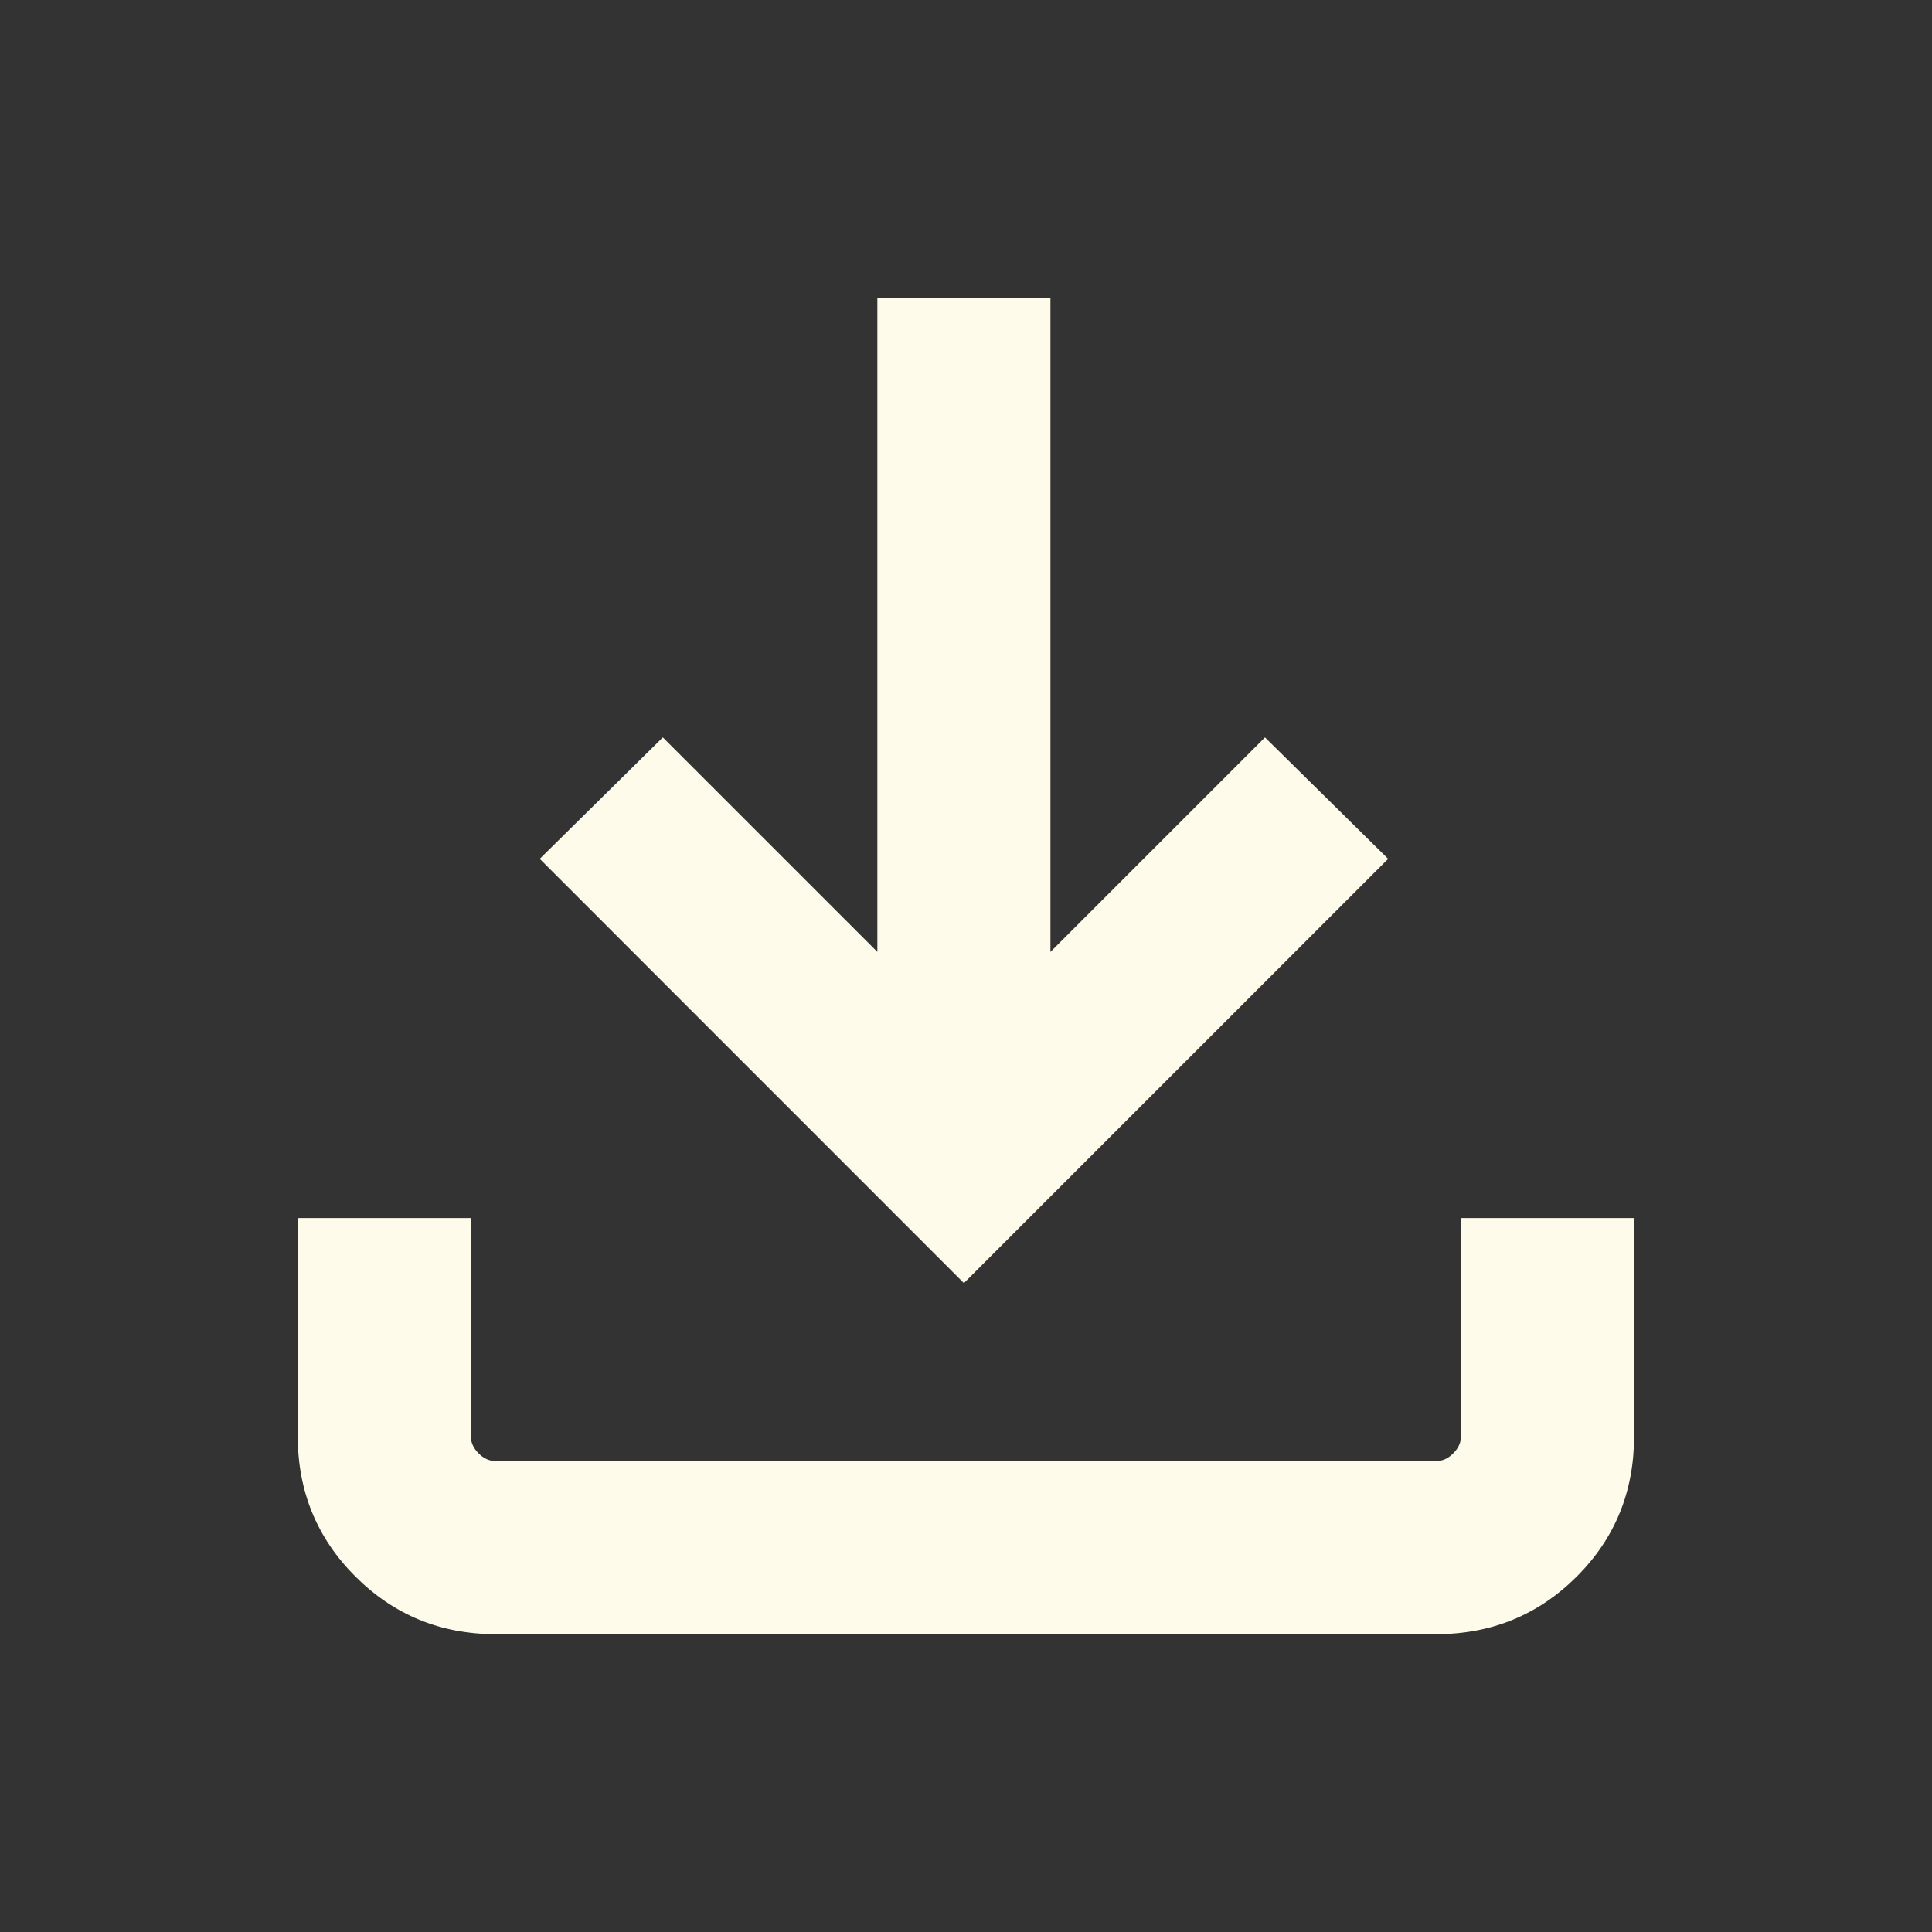 <svg width="24" height="24" viewBox="0 0 24 24" fill="none" xmlns="http://www.w3.org/2000/svg">
<rect x="0" y="0" width="24" height="24" fill="#333333" stroke="none"/>
<path d="M11.974 15.939L6.705 10.669L8.234 9.16L10.899 11.825V3.7H13.049V11.825L15.714 9.16L17.244 10.669L11.974 15.939ZM6.157 20.3C5.473 20.3 4.893 20.061 4.415 19.584C3.938 19.107 3.699 18.526 3.699 17.842V15.131H5.849V17.842C5.849 17.919 5.881 17.99 5.945 18.054C6.009 18.118 6.08 18.15 6.157 18.15H17.841C17.919 18.15 17.989 18.118 18.053 18.054C18.117 17.99 18.149 17.919 18.149 17.842V15.131H20.299V17.842C20.299 18.531 20.061 19.113 19.583 19.588C19.106 20.063 18.525 20.3 17.841 20.3H6.157Z" fill="#FFFBEA"/>
</svg>
